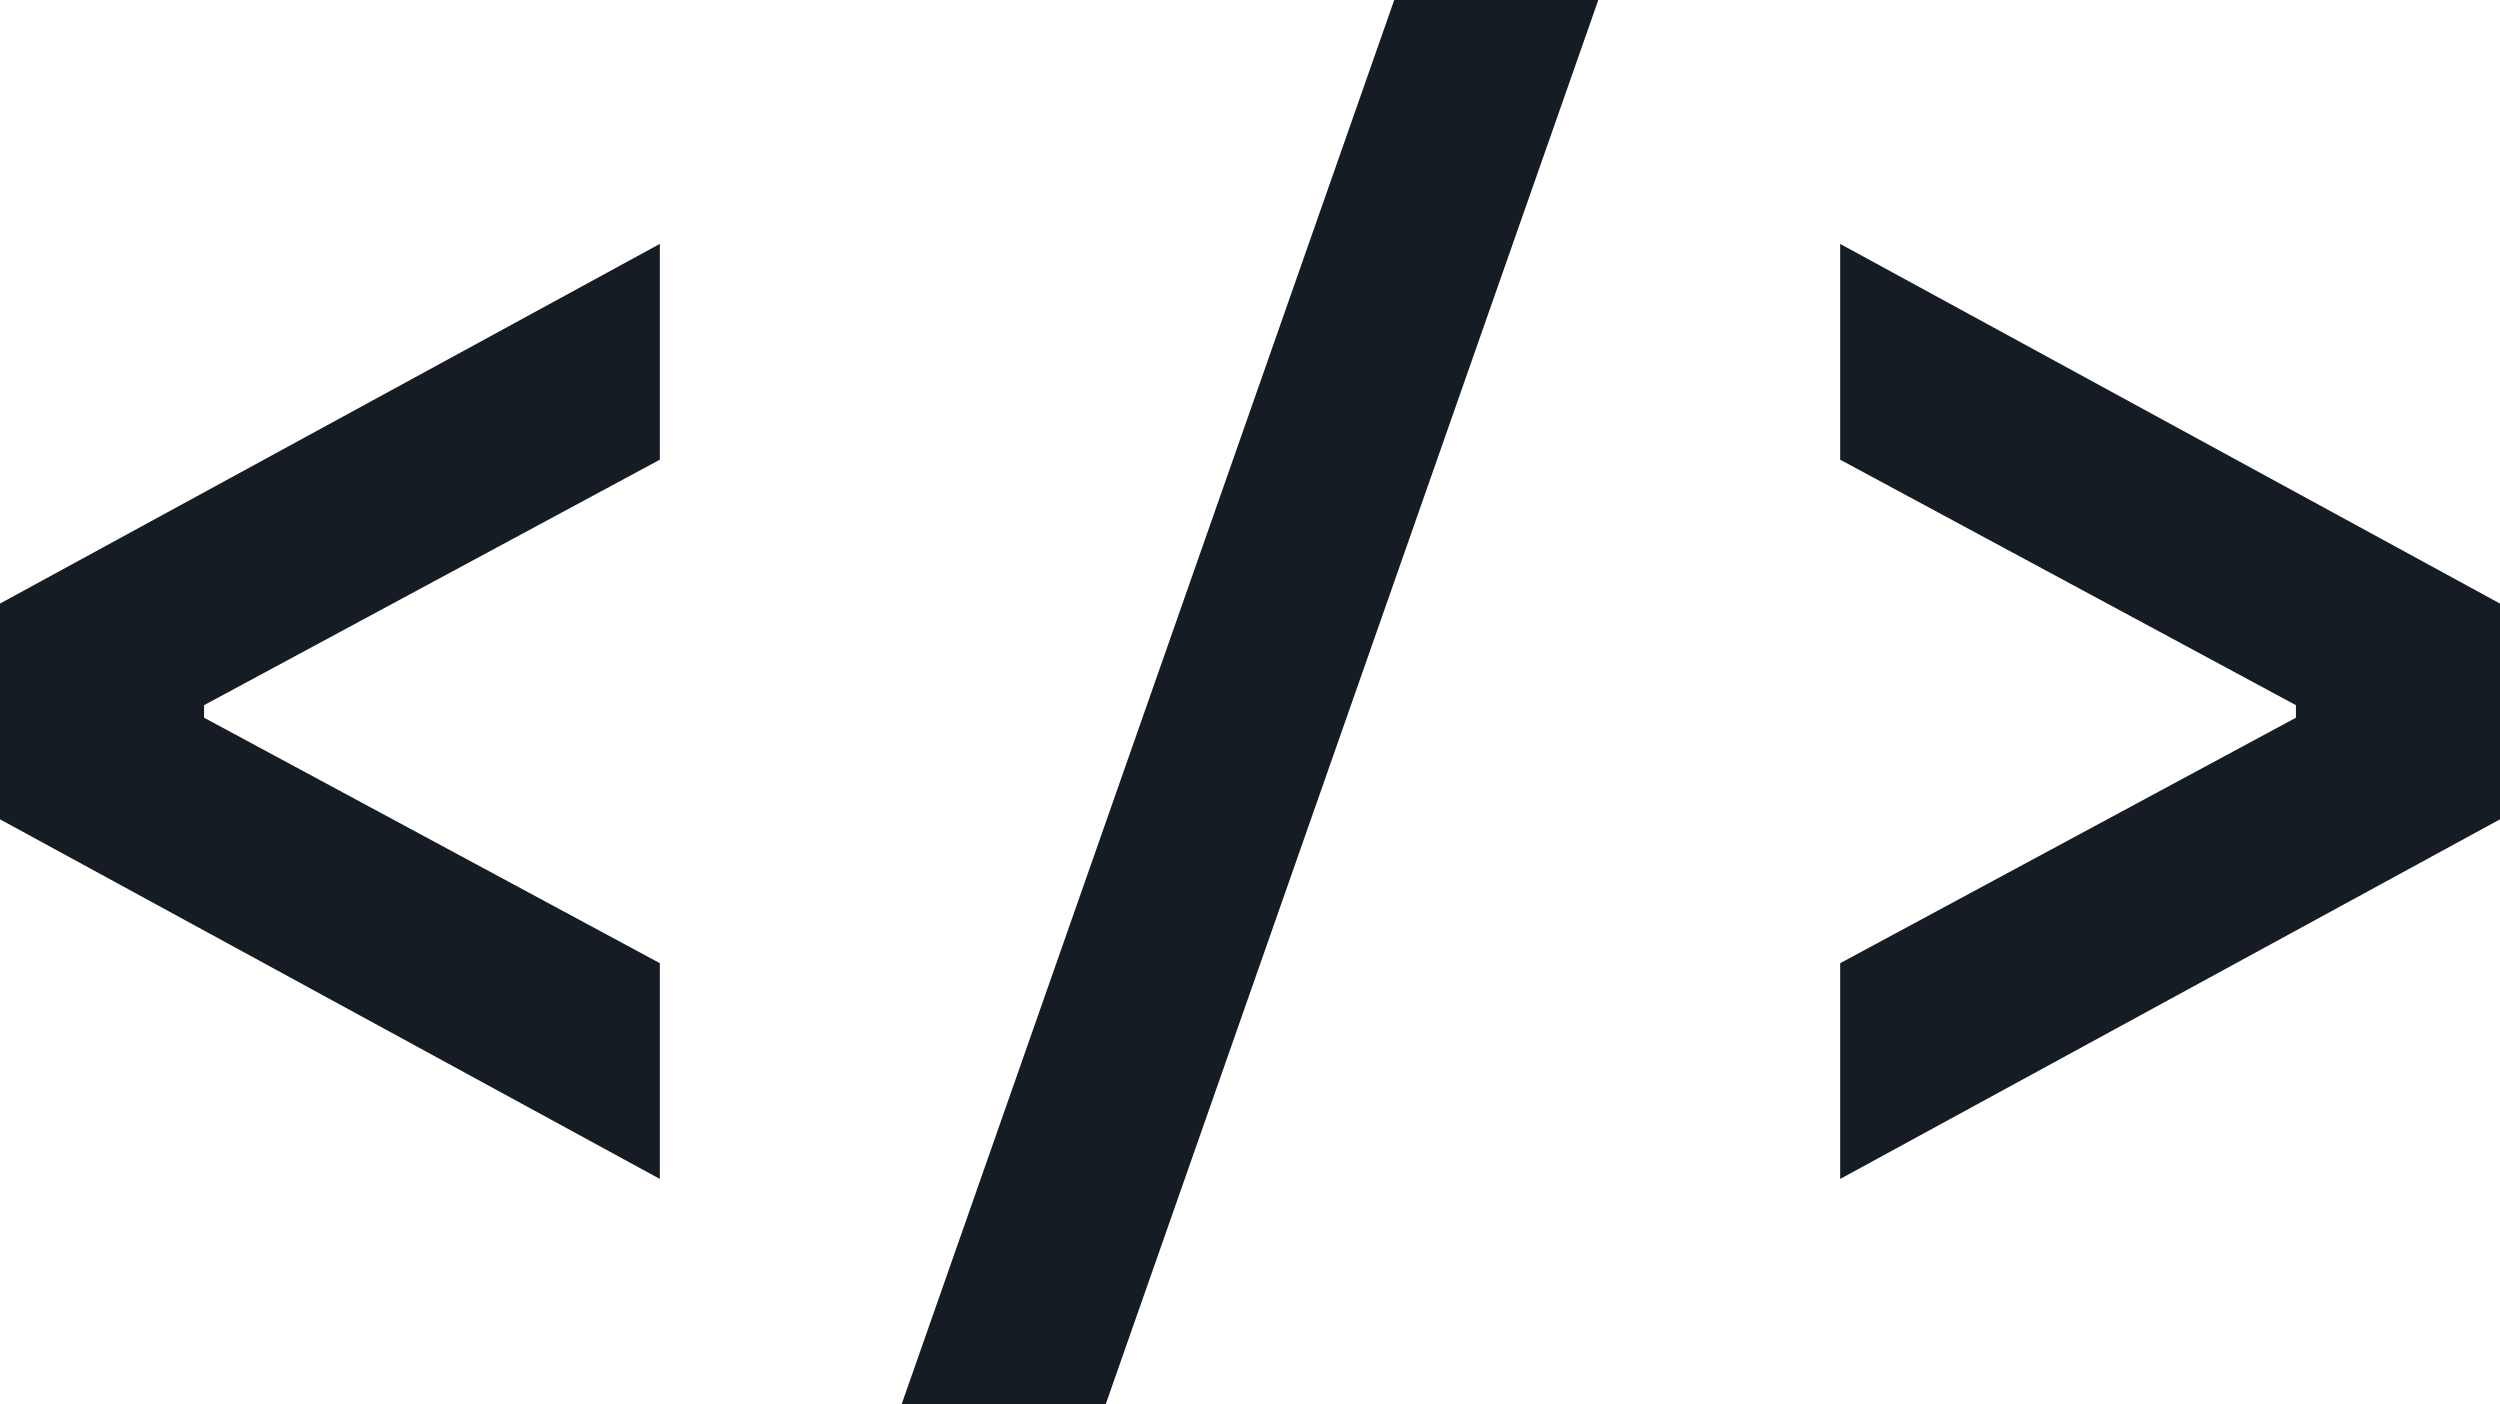 <svg width="73" height="41" viewBox="0 0 73 41" fill="none" xmlns="http://www.w3.org/2000/svg">
<path d="M0 23.924V17.624L19.267 7.122V13.423L5.959 20.591V20.957L19.267 28.125V34.425L0 23.924Z" fill="#151C24"/>
<path d="M26.329 41L40.712 0H46.671L32.288 41H26.329Z" fill="#151C24"/>
<path d="M53.733 28.125L67.041 20.957V20.591L53.733 13.423V7.122L73 17.624V23.924L53.733 34.425V28.125Z" fill="#151C24"/>
</svg>
